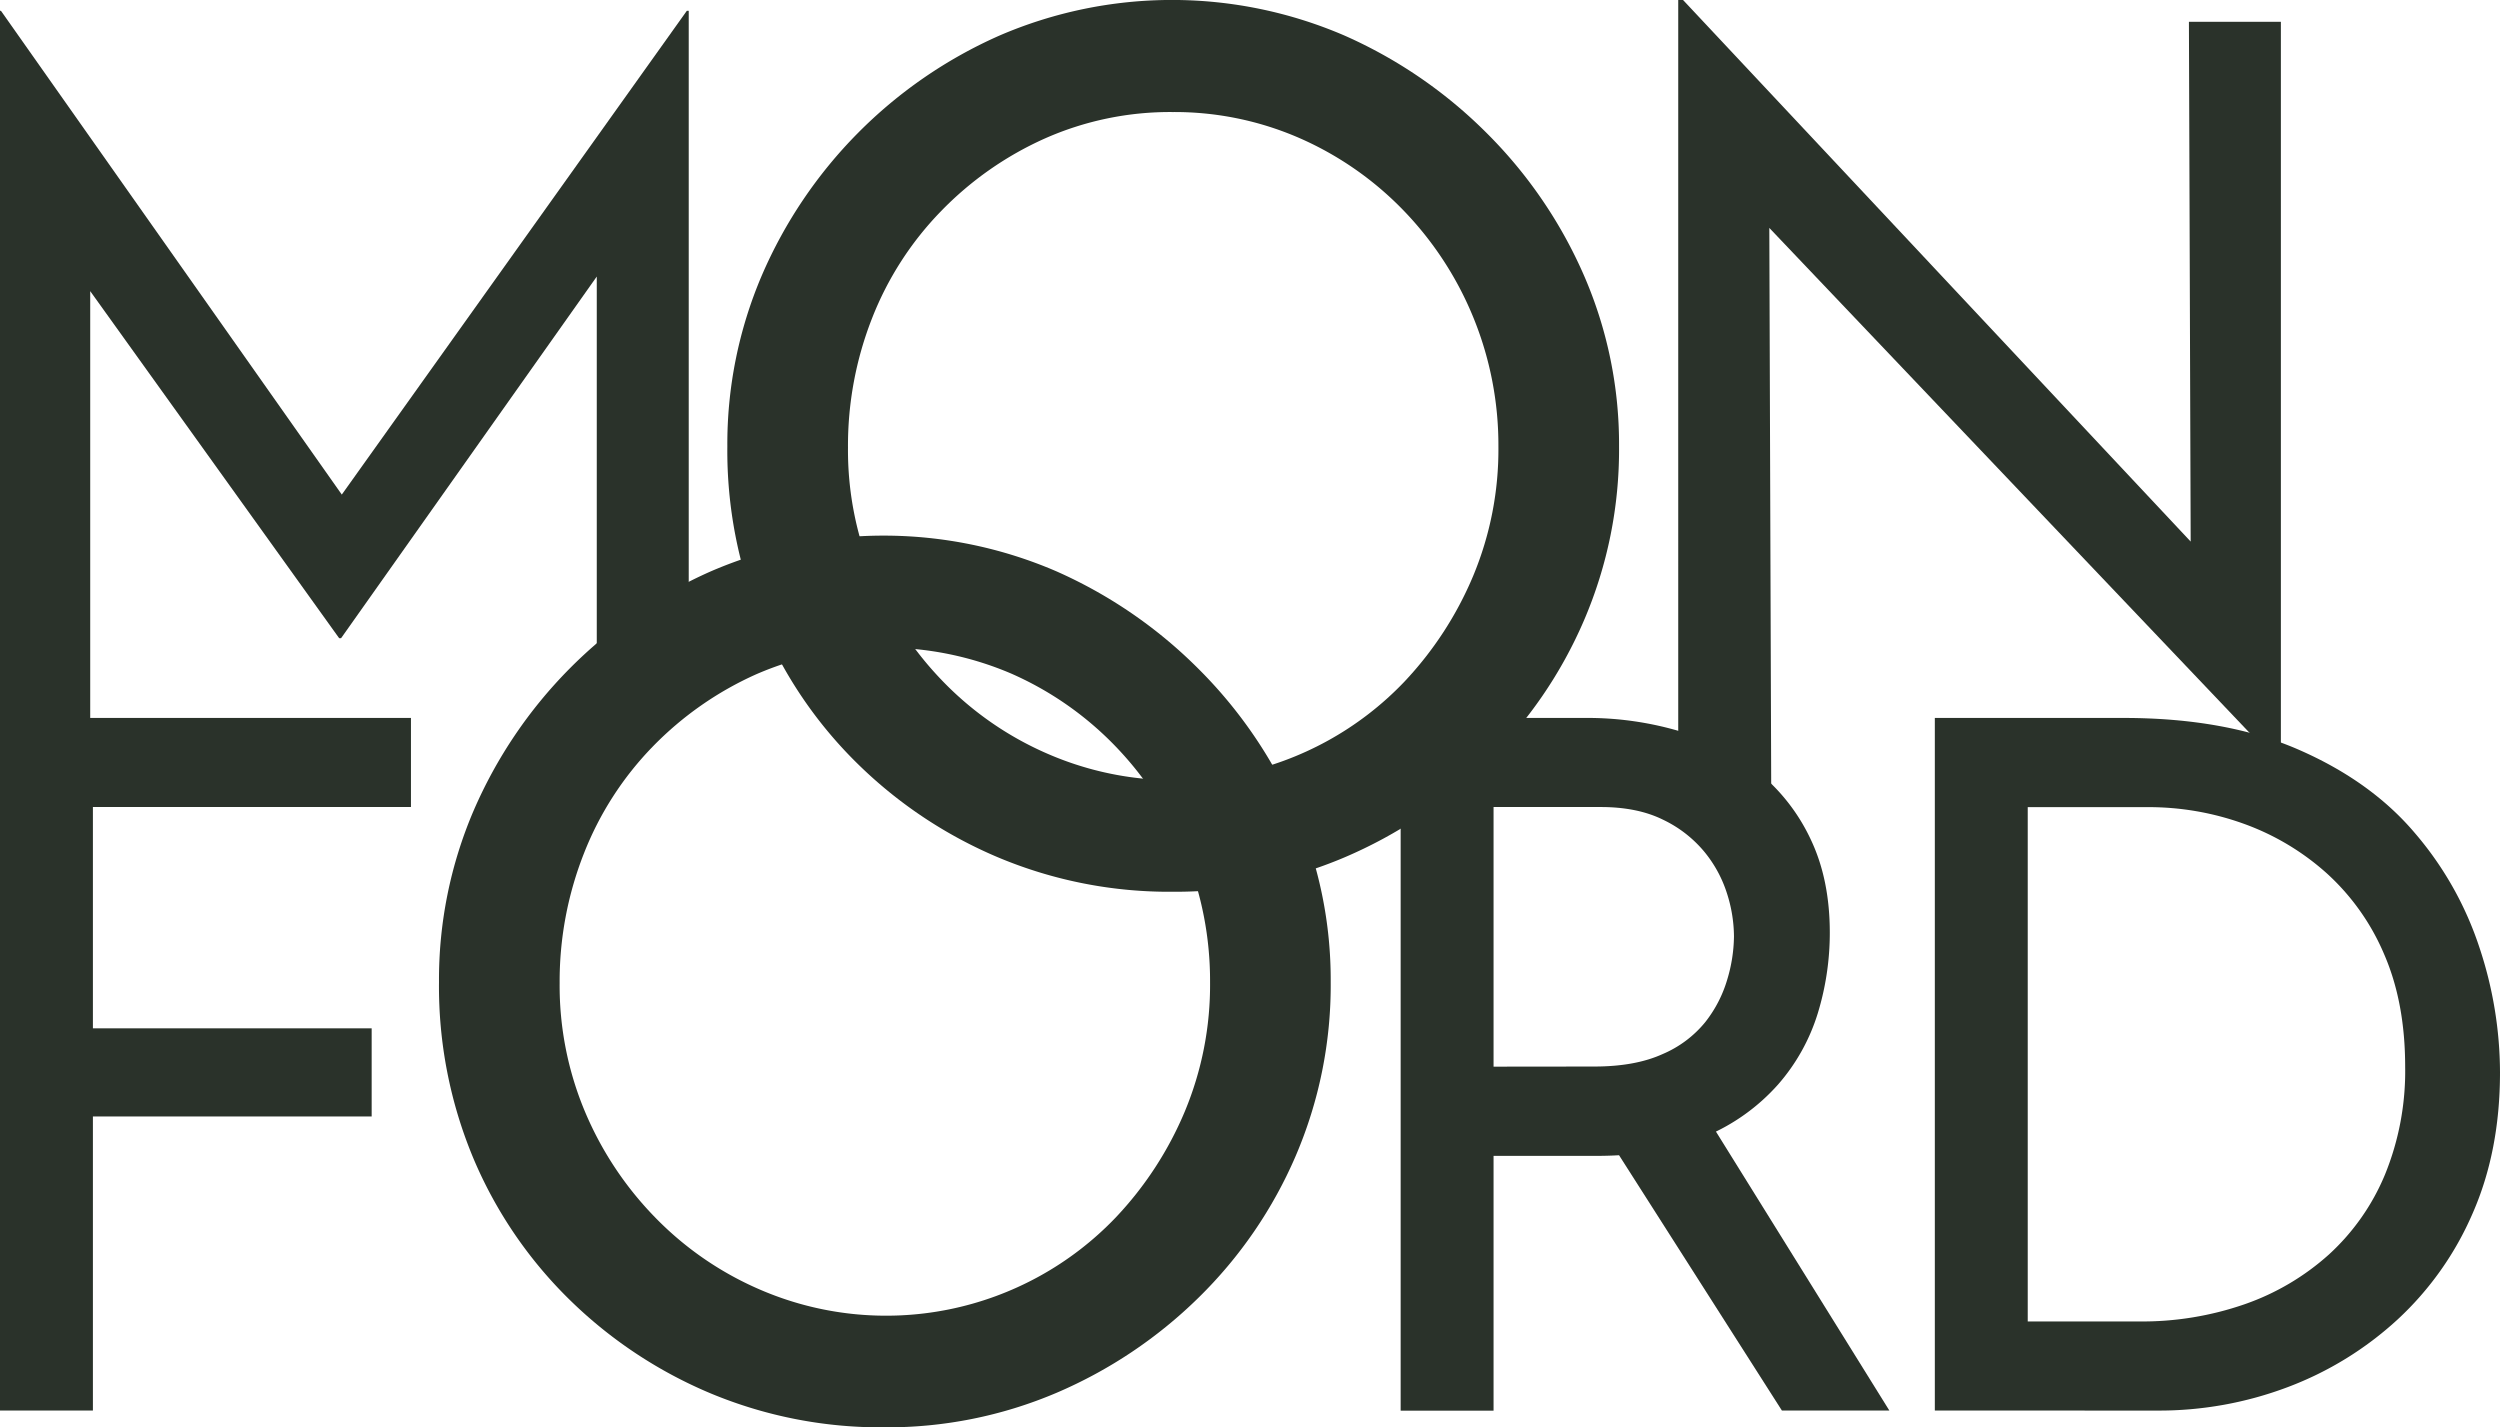 <svg id="Layer_1" data-name="Layer 1" xmlns="http://www.w3.org/2000/svg" viewBox="0 0 659.8 376.67"><defs><style>.cls-1{fill:#2a322a;}</style></defs><title>mf_logo</title><path class="cls-1" d="M56.14,229.69V41.09h.25l95.82,136-10.37-2,95.57-134h.5V222.75l-24.27,6.94v-133l1.52,12.39-69,97.59h-.51l-70-97.59,4.3-11.38v132Z" transform="translate(-56.14 -38.24)"/><path class="cls-1" d="M248.1,156.08A113.21,113.21,0,0,1,257.17,111a121.9,121.9,0,0,1,62.74-63.37,115,115,0,0,1,91.08,0,123.62,123.62,0,0,1,37.58,25.79A121.54,121.54,0,0,1,474.21,111a111.63,111.63,0,0,1,9.23,45.07,114.24,114.24,0,0,1-9.23,45.85,116.88,116.88,0,0,1-25.64,37.42A121.56,121.56,0,0,1,411,264.51a114,114,0,0,1-45.38,9.08,116.46,116.46,0,0,1-45.7-8.92,118.66,118.66,0,0,1-37.42-24.84,114.09,114.09,0,0,1-25.32-37.26A117.53,117.53,0,0,1,248.1,156.08Zm31.84.31a85.9,85.9,0,0,0,6.69,33.92,90.06,90.06,0,0,0,18.47,27.87,86,86,0,0,0,27.39,18.94,83.86,83.86,0,0,0,94.27-18.94,93,93,0,0,0,18.15-27.87,86.72,86.72,0,0,0,6.69-34.23,89.11,89.11,0,0,0-25.16-62.42,86.34,86.34,0,0,0-27.39-19,82.4,82.4,0,0,0-33.44-6.85,81.48,81.48,0,0,0-33.76,7A88.42,88.42,0,0,0,304.47,94a84.79,84.79,0,0,0-18.16,28.19A92,92,0,0,0,279.94,156.39Z" transform="translate(-56.14 -38.24)"/><path class="cls-1" d="M657.36,239.55,516,90.93l7.08,1.83.61,180.83-24.63-30.22V38.24h1.27l139.8,149.15-5.81-1.31L633.84,44h24.27V239.55Z" transform="translate(-56.14 -38.24)"/><path class="cls-1" d="M56.14,227.72H164.6v23.51H80.66v58.4h73.57v23.26H80.66v77.62H56.14Z" transform="translate(-56.14 -38.24)"/><path class="cls-1" d="M172,297.4a113.2,113.2,0,0,1,9.07-45.06A121.9,121.9,0,0,1,243.81,189a115,115,0,0,1,91.08,0,123.62,123.62,0,0,1,37.58,25.79,121.42,121.42,0,0,1,25.64,37.58,111.62,111.62,0,0,1,9.23,45.06,114.29,114.29,0,0,1-9.23,45.86,117,117,0,0,1-25.64,37.42,121.73,121.73,0,0,1-37.58,25.16,114,114,0,0,1-45.38,9.07,116.63,116.63,0,0,1-45.7-8.91,118.66,118.66,0,0,1-37.42-24.84,114.45,114.45,0,0,1-25.32-37.26A117.54,117.54,0,0,1,172,297.4Zm31.84.32a85.93,85.93,0,0,0,6.69,33.92A89.72,89.72,0,0,0,229,359.5a86.07,86.07,0,0,0,27.39,18.95,83.83,83.83,0,0,0,94.27-18.95,92.84,92.84,0,0,0,18.15-27.86,86.73,86.73,0,0,0,6.69-34.24A89.16,89.16,0,0,0,350.34,235,86.5,86.5,0,0,0,323,216a85,85,0,0,0-67.2.16,88.45,88.45,0,0,0-27.38,19.11,84.75,84.75,0,0,0-18.16,28.18A92.11,92.11,0,0,0,203.84,297.72Z" transform="translate(-56.14 -38.24)"/><path class="cls-1" d="M474.34,227.72A86,86,0,0,1,500,231.39a59.48,59.48,0,0,1,20.48,10.87A50.5,50.5,0,0,1,534.13,260q4.93,10.49,4.93,24.39a72.66,72.66,0,0,1-3.16,21.24,51.55,51.55,0,0,1-10.49,18.83,53,53,0,0,1-19.09,13.65q-11.76,5.19-28.95,5.19H450.32v67.25H425.8V227.72Zm2.53,92q10.86,0,18.07-3.29A29.23,29.23,0,0,0,506.19,308,33.29,33.29,0,0,0,512,296.74a40.78,40.78,0,0,0,1.77-11.38,37.91,37.91,0,0,0-1.9-11.5,33,33,0,0,0-6.07-11,32.18,32.18,0,0,0-10.87-8.34q-6.69-3.28-16.3-3.29H450.32v68.52ZM507,333.65l47.78,76.86H526.42l-48.54-76.1Z" transform="translate(-56.14 -38.24)"/><path class="cls-1" d="M566.78,410.51V227.72h49.8q27,0,46.14,8.34t30.72,22a89,89,0,0,1,17.06,30.21,105.12,105.12,0,0,1,5.44,33q0,20.73-7.21,37.17a82.85,82.85,0,0,1-19.84,28.06,89.13,89.13,0,0,1-28.95,17.82,96.15,96.15,0,0,1-34.51,6.2ZM591.3,387h29.33a82.48,82.48,0,0,0,27.93-4.55,65.36,65.36,0,0,0,22.25-13.14,59.37,59.37,0,0,0,14.79-21.11,72.25,72.25,0,0,0,5.31-28.44q0-16.94-5.56-29.71a60.85,60.85,0,0,0-15.17-21.36,66.51,66.51,0,0,0-21.74-13,74,74,0,0,0-25.54-4.43H591.3Z" transform="translate(-56.14 -38.24)"/></svg>